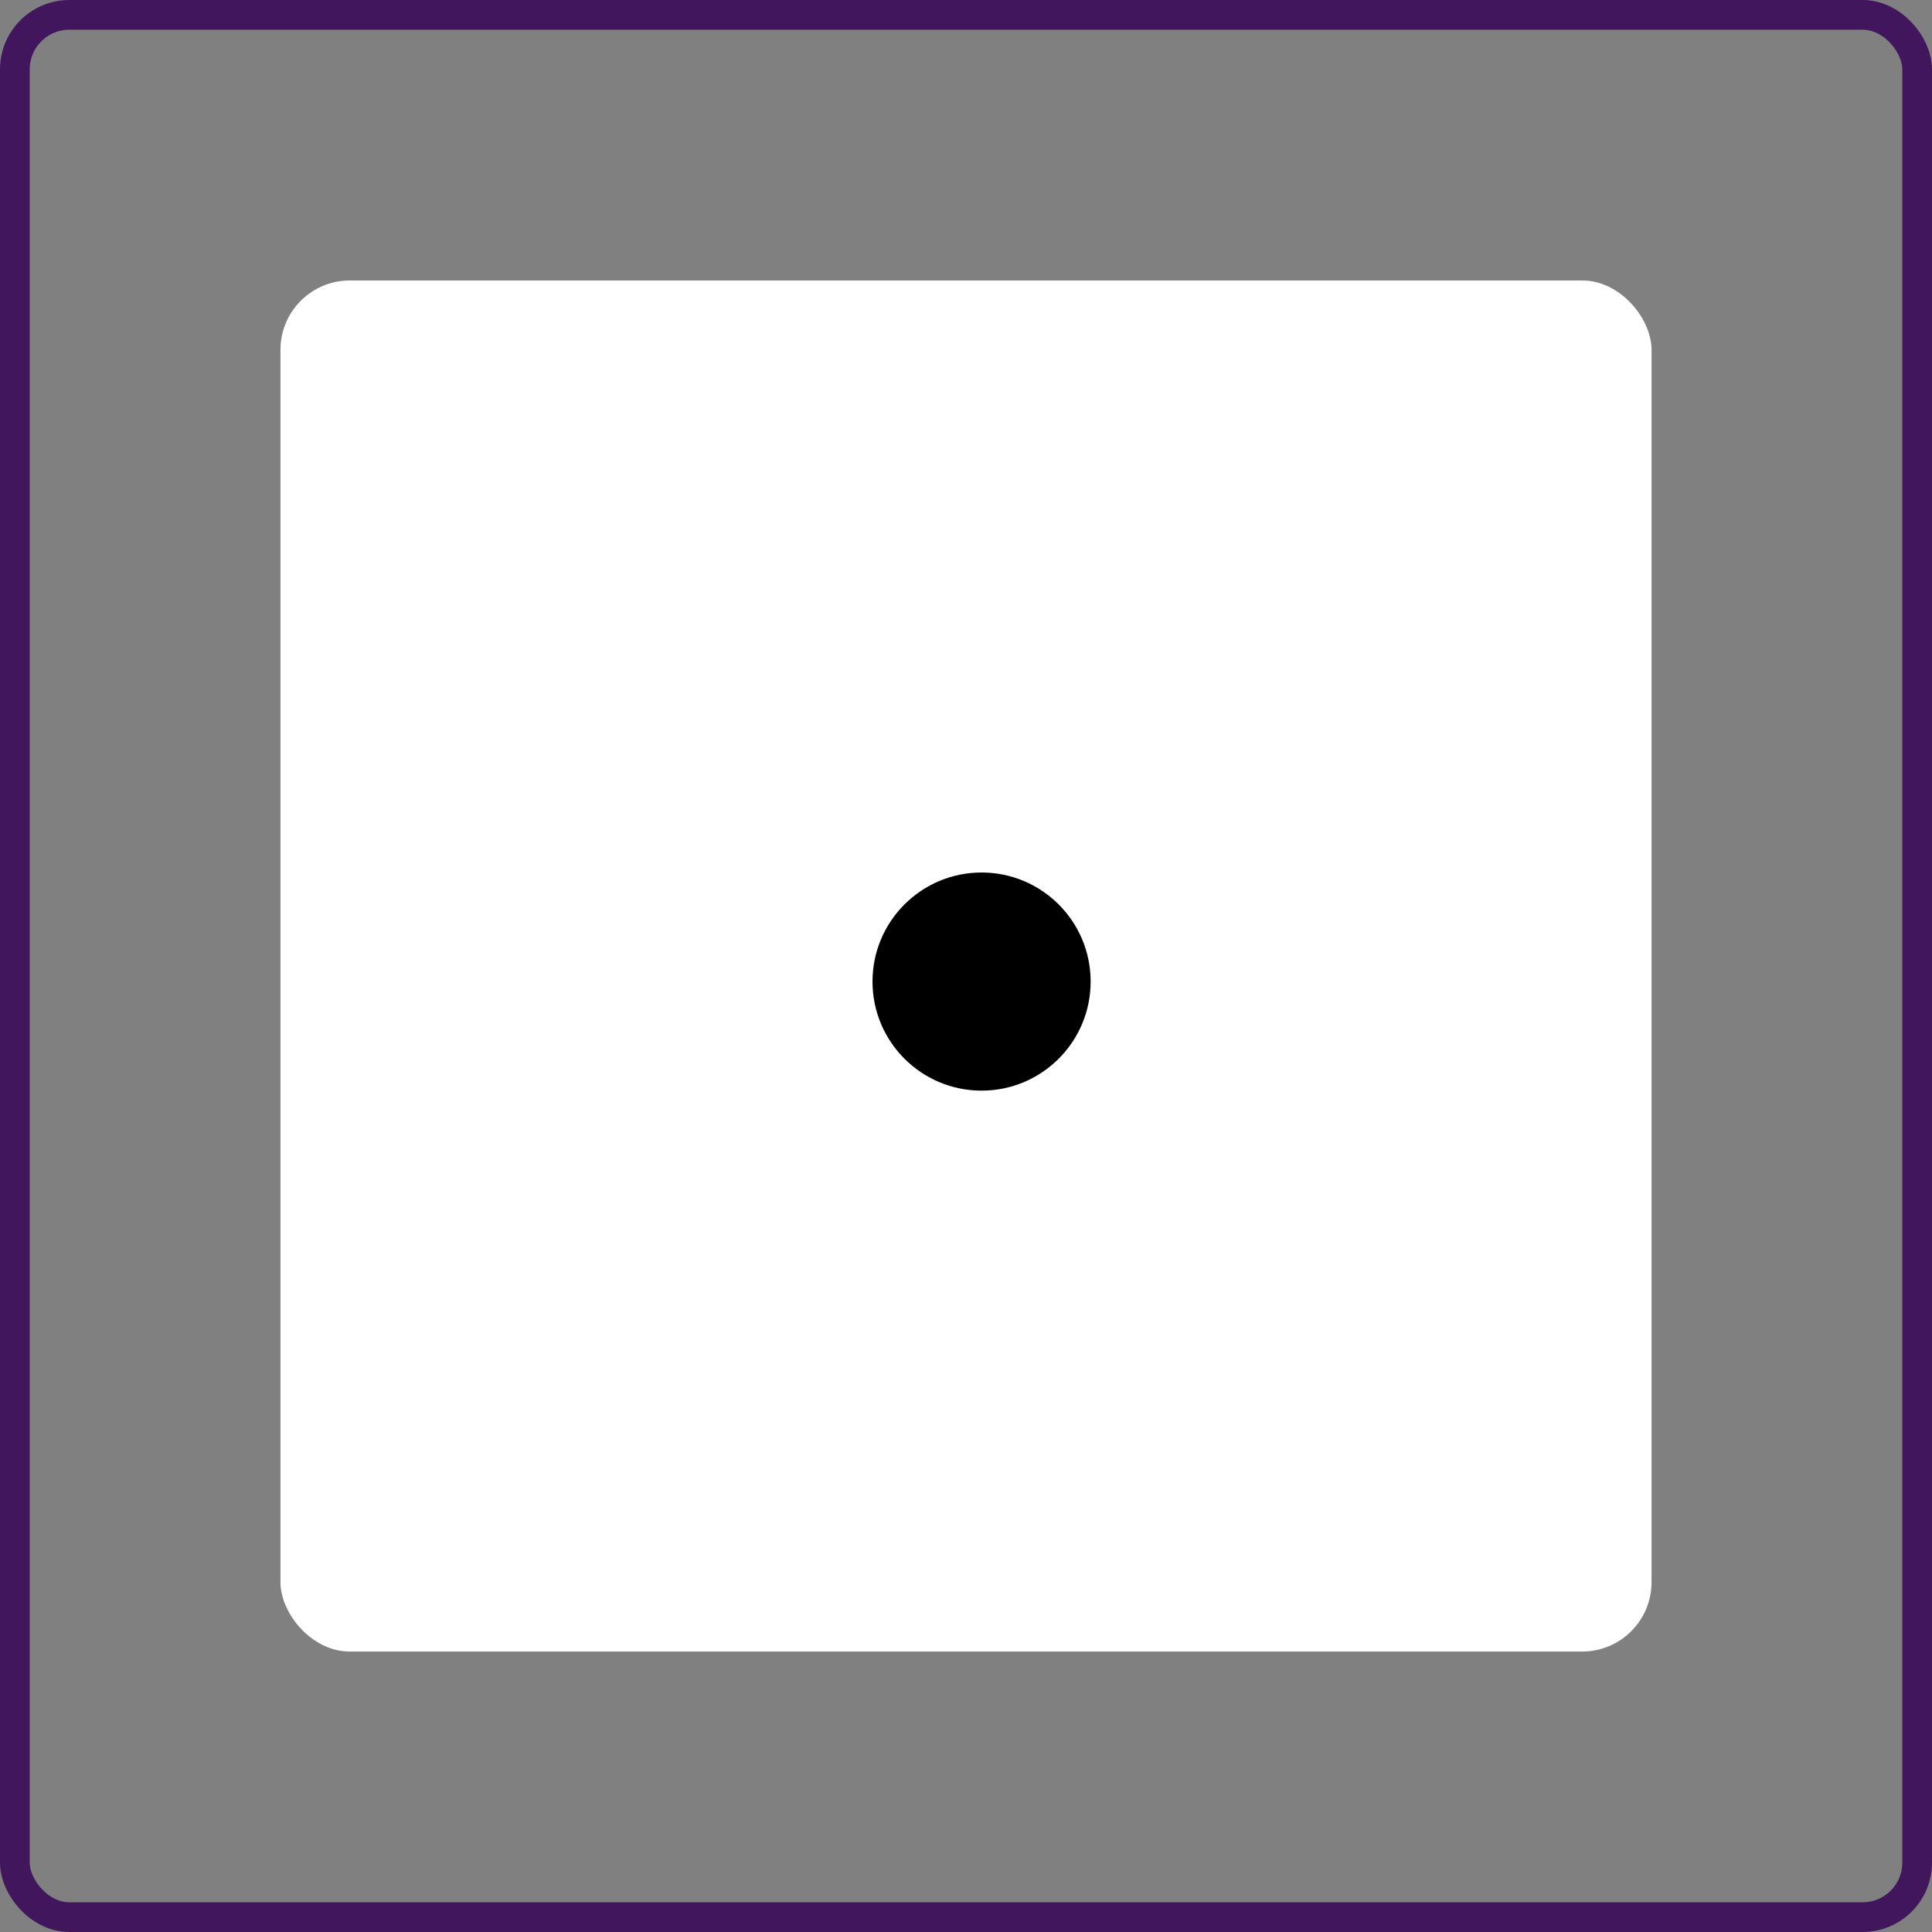 <svg width="130" height="130" viewBox="0 0 130 130" fill="none" xmlns="http://www.w3.org/2000/svg">
  <rect x="0" y="0" width="130" height="130" fill="#808080" stroke="none"/>
  <rect x="1" y="1" width="128" height="128" rx="3.668" stroke="#42165D" stroke-width="2"/>
  <rect x="18.871" y="18.871" width="92.258" height="92.258" rx="4.668" fill="white"/>
  <circle cx="66.048" cy="66.048" r="7.339" fill="black"/>
</svg>
